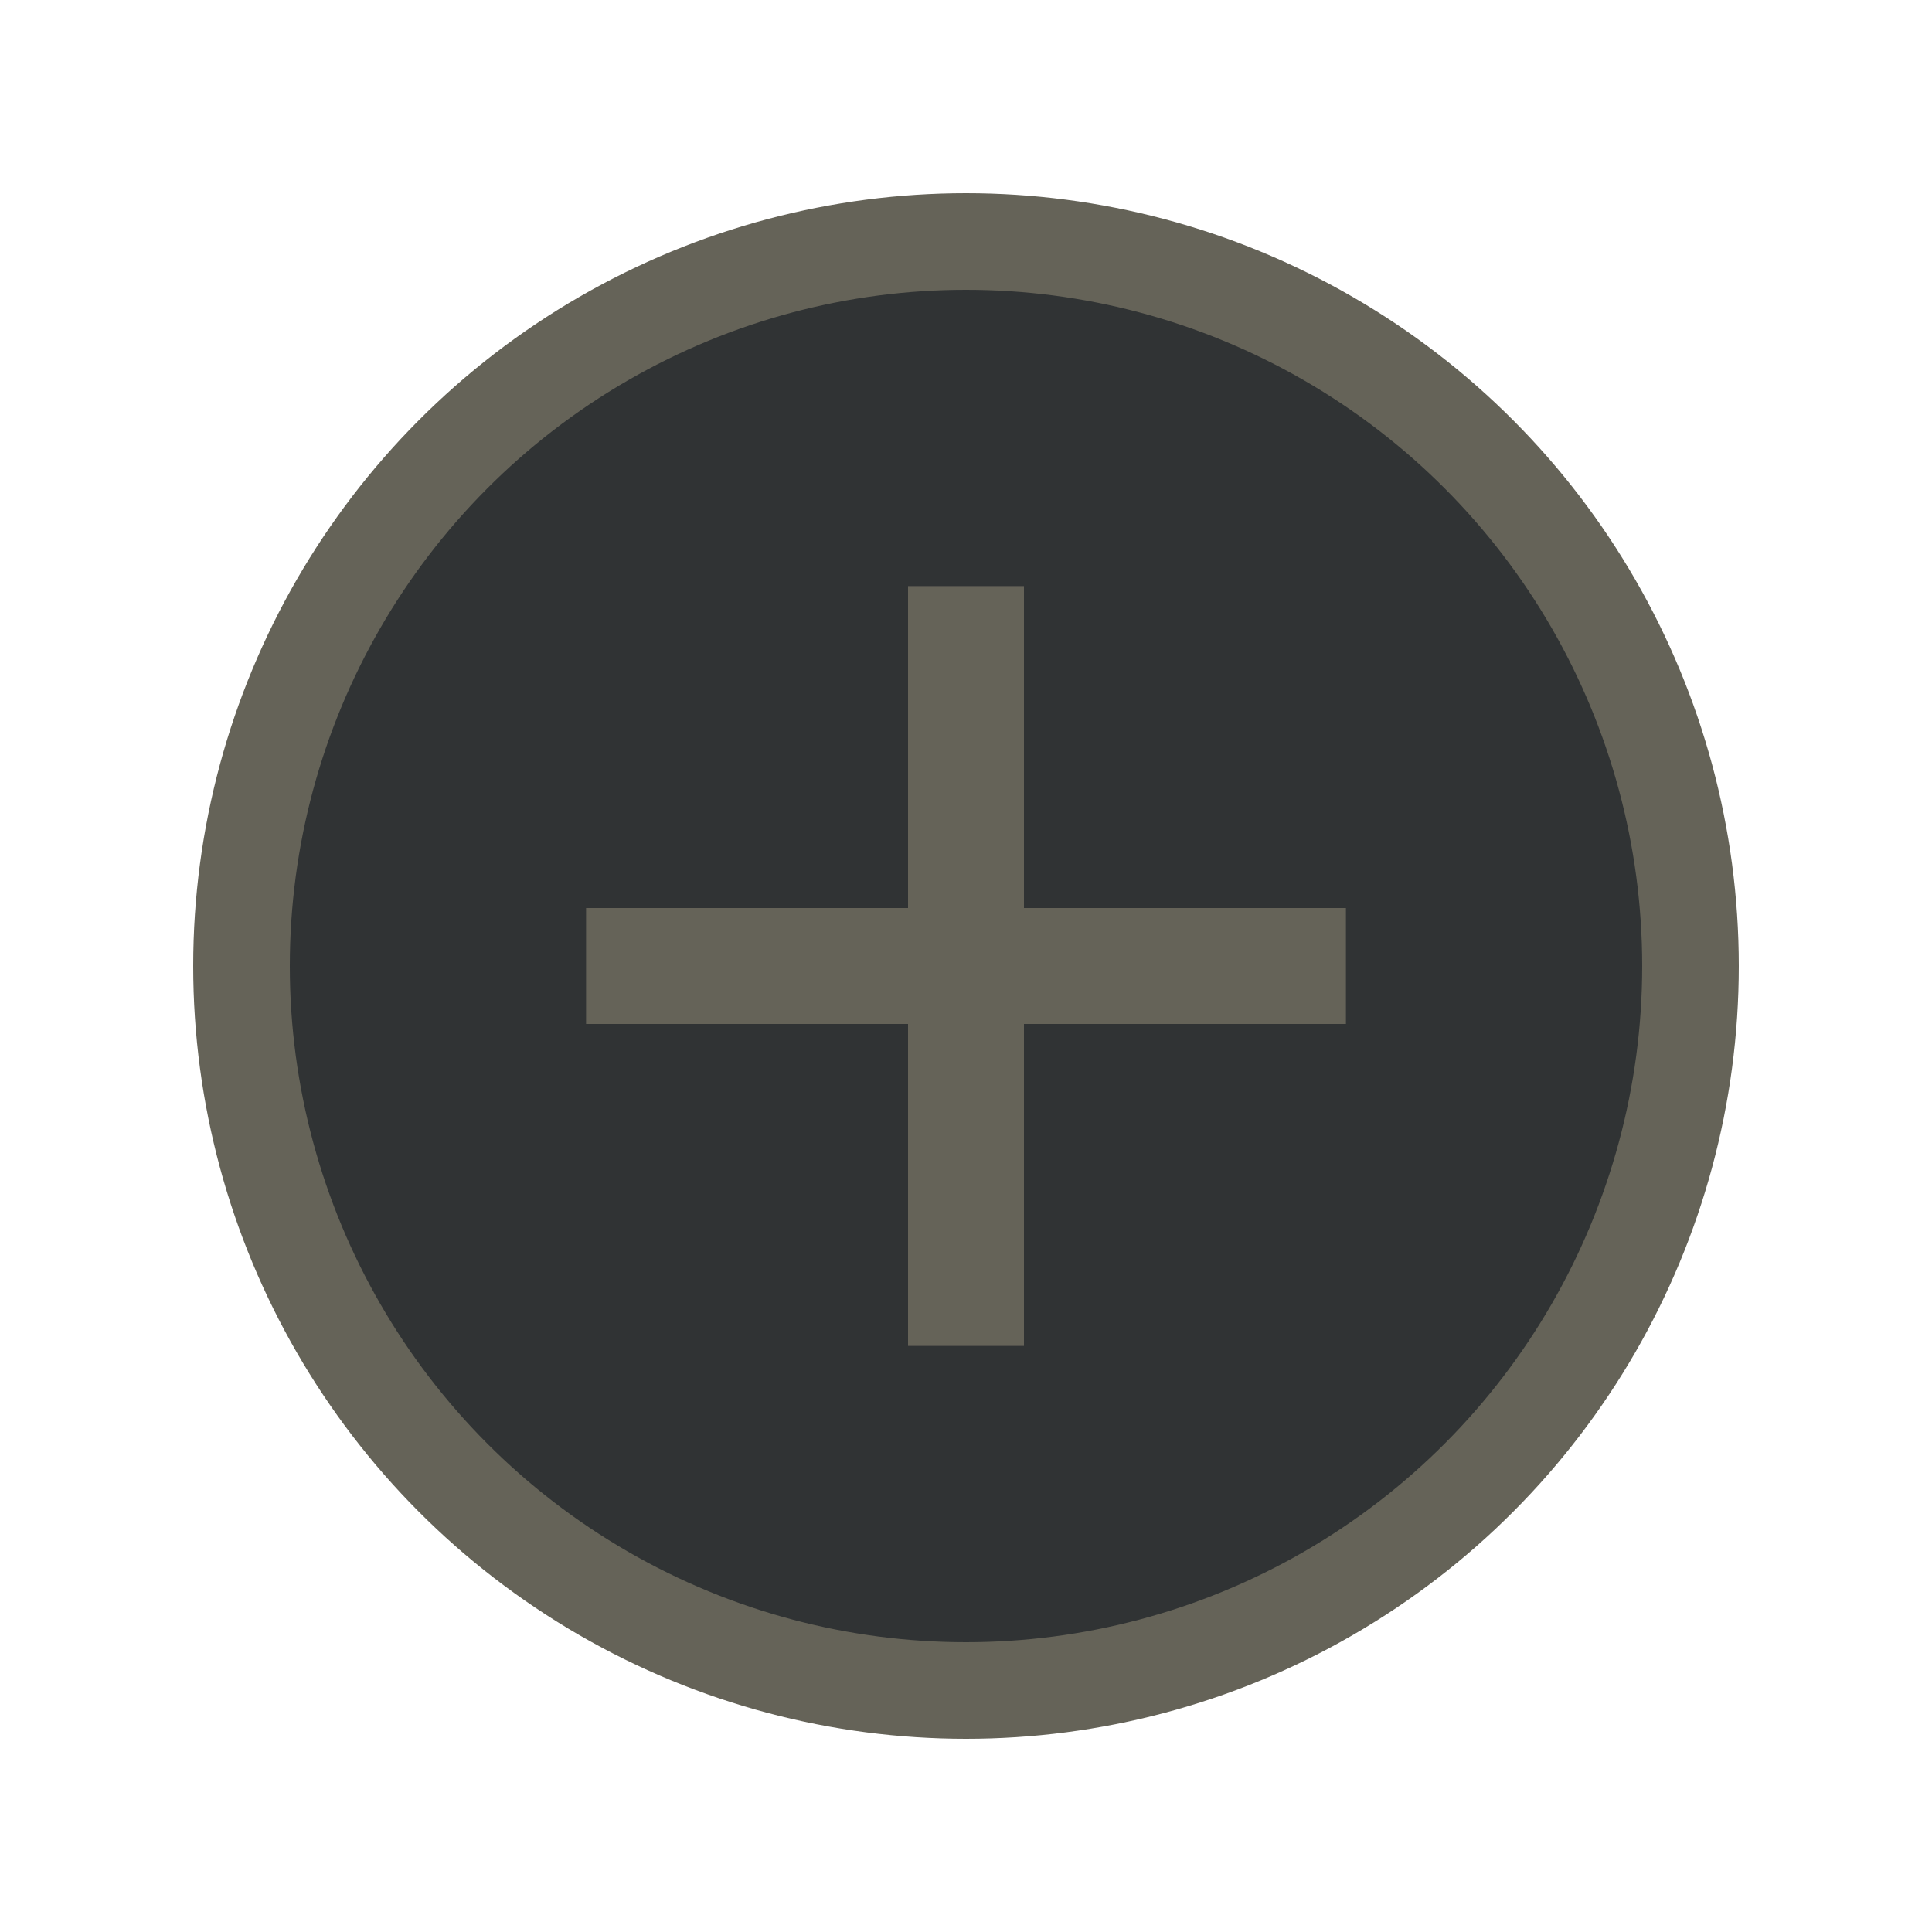 <svg width="20" height="20" viewBox="0 0 20 20" fill="none" xmlns="http://www.w3.org/2000/svg">
<circle cx="10" cy="10" r="7.5" fill="#303334" stroke="#656358"/>
<path d="M10 6.667L10 13.333" stroke="#656358" stroke-width="1.2" stroke-linecap="square" stroke-linejoin="round"/>
<path d="M13.333 10L6.667 10" stroke="#656358" stroke-width="1.2" stroke-linecap="square" stroke-linejoin="round"/>
</svg>
